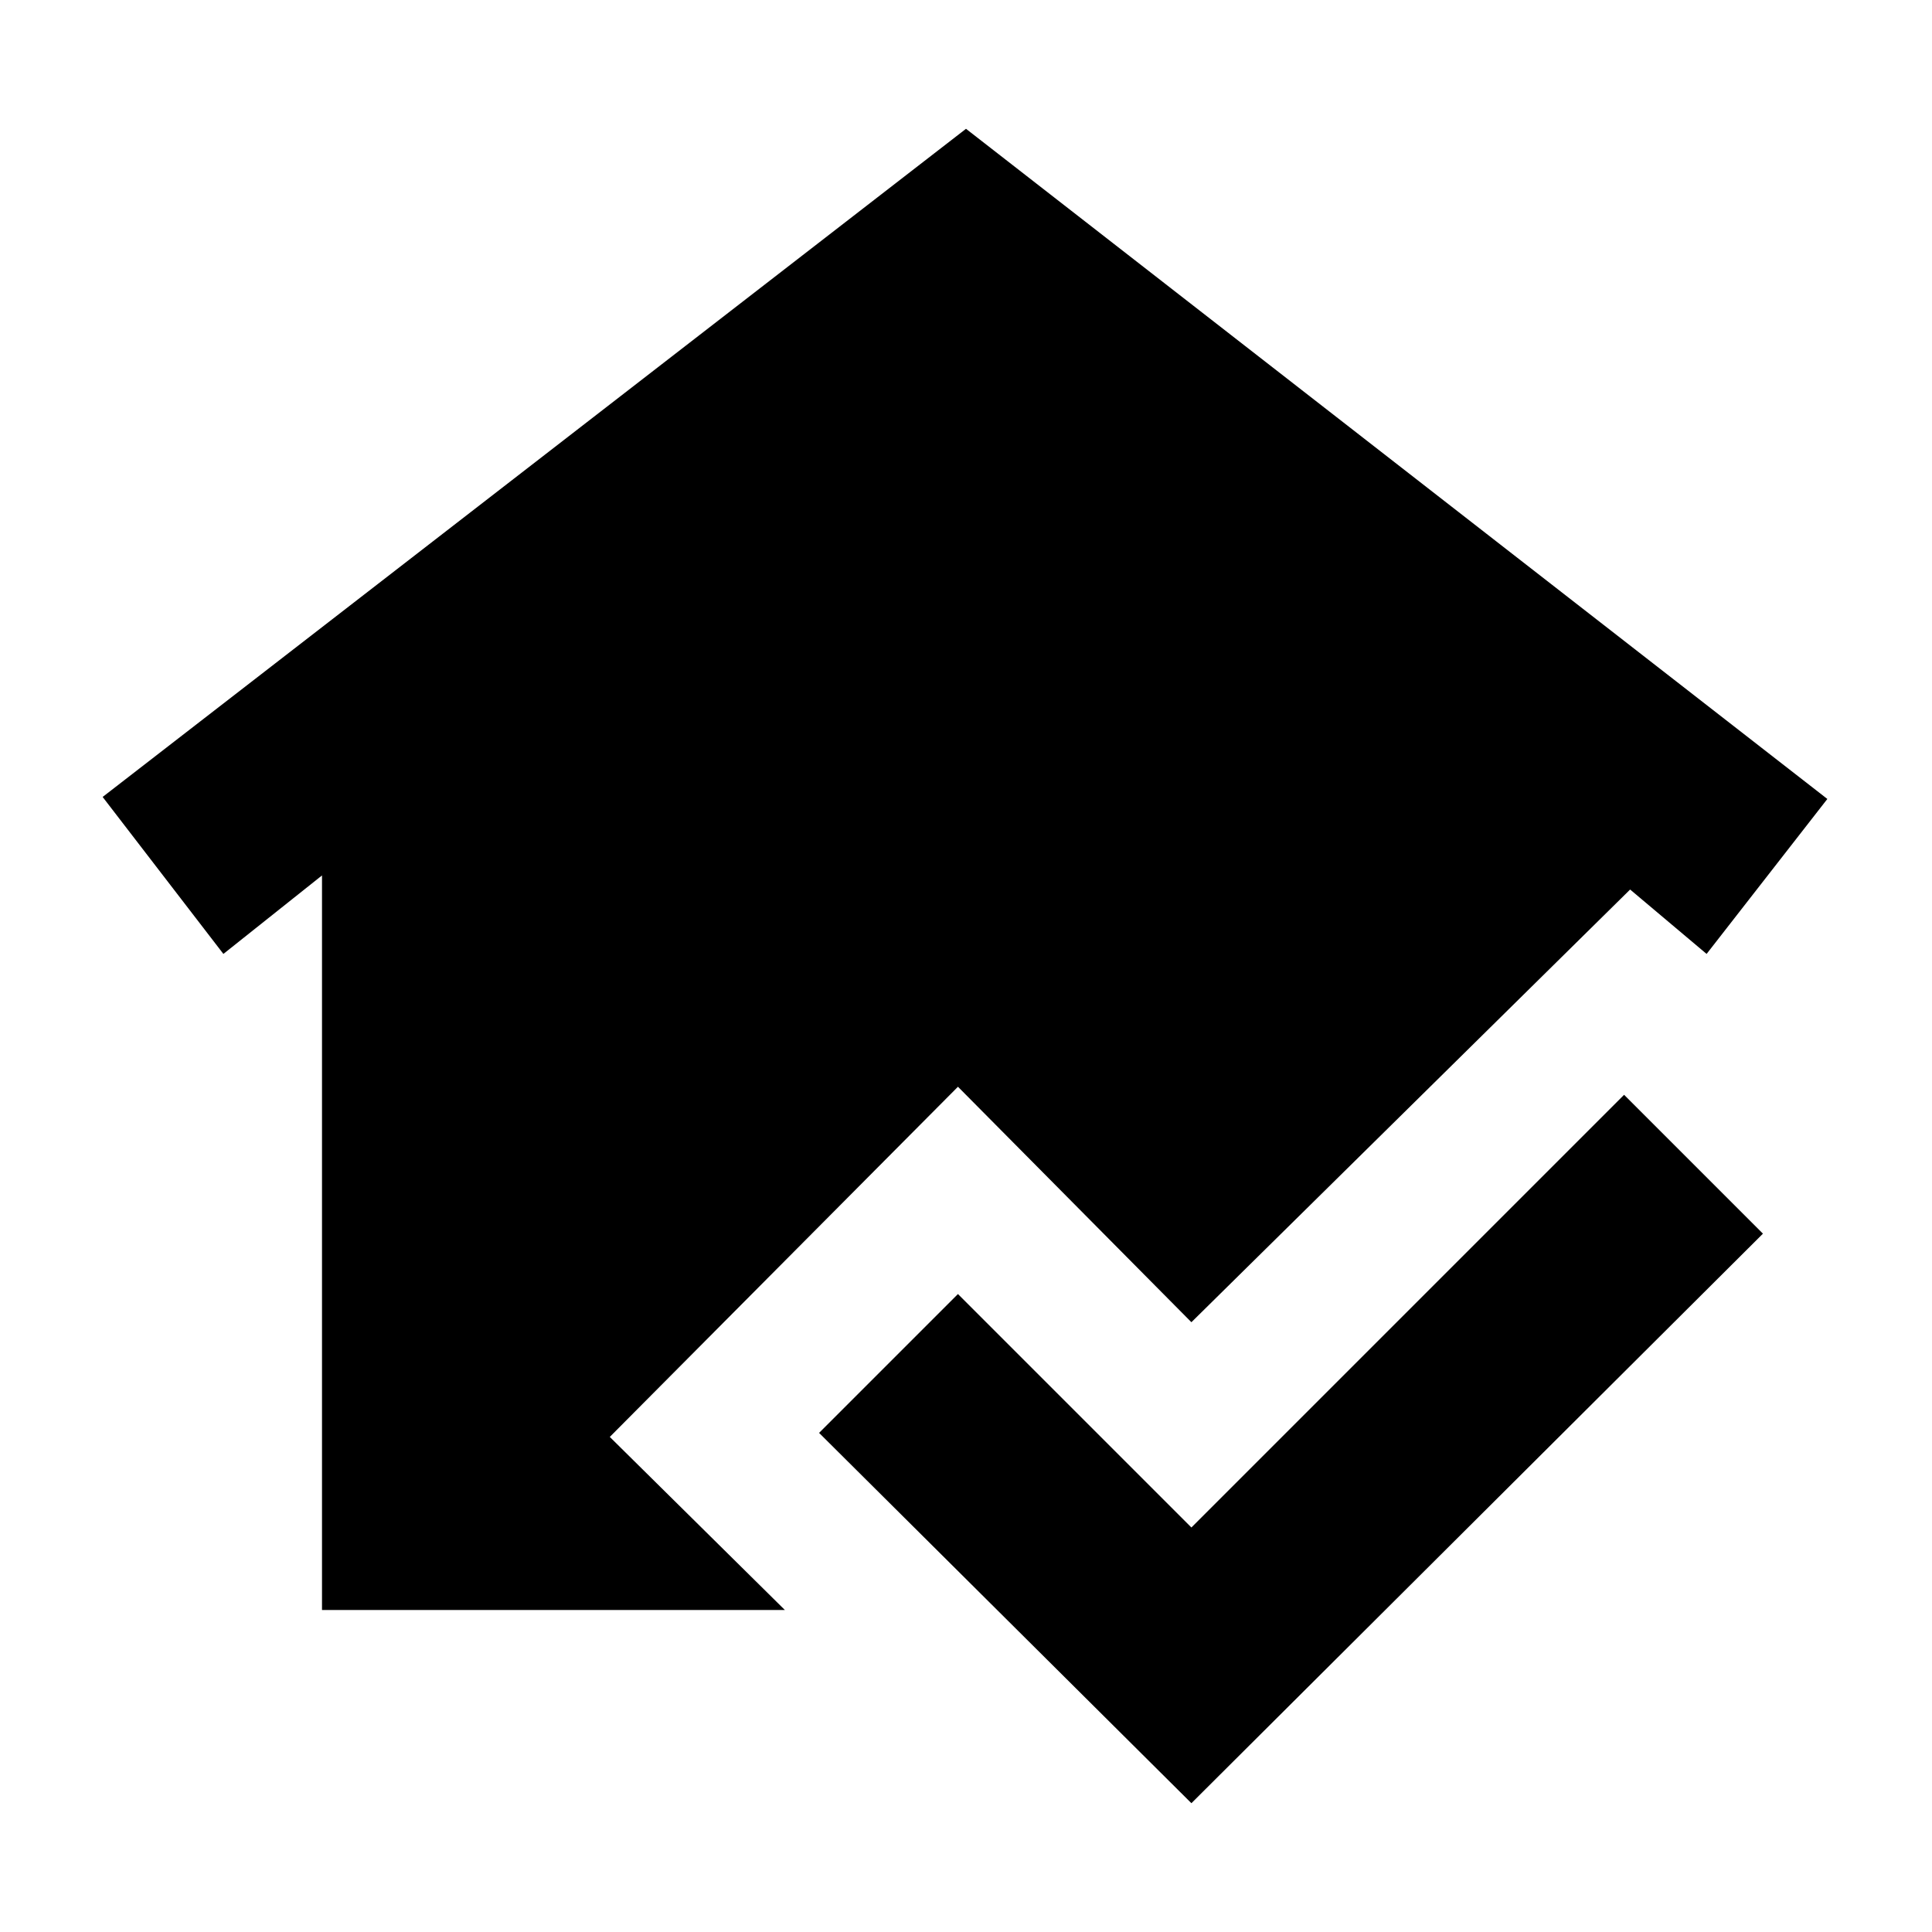<svg xmlns="http://www.w3.org/2000/svg" height="20" viewBox="0 -960 960 960" width="20"><path d="M592-64 407-248l69-69 116 116 215-215 69 69L592-64Zm-432-96v-365l-49 39-60-78 429-332 428 333-60 77-38-32-218 215-116-117-173 174 87 86H160Z"/></svg>